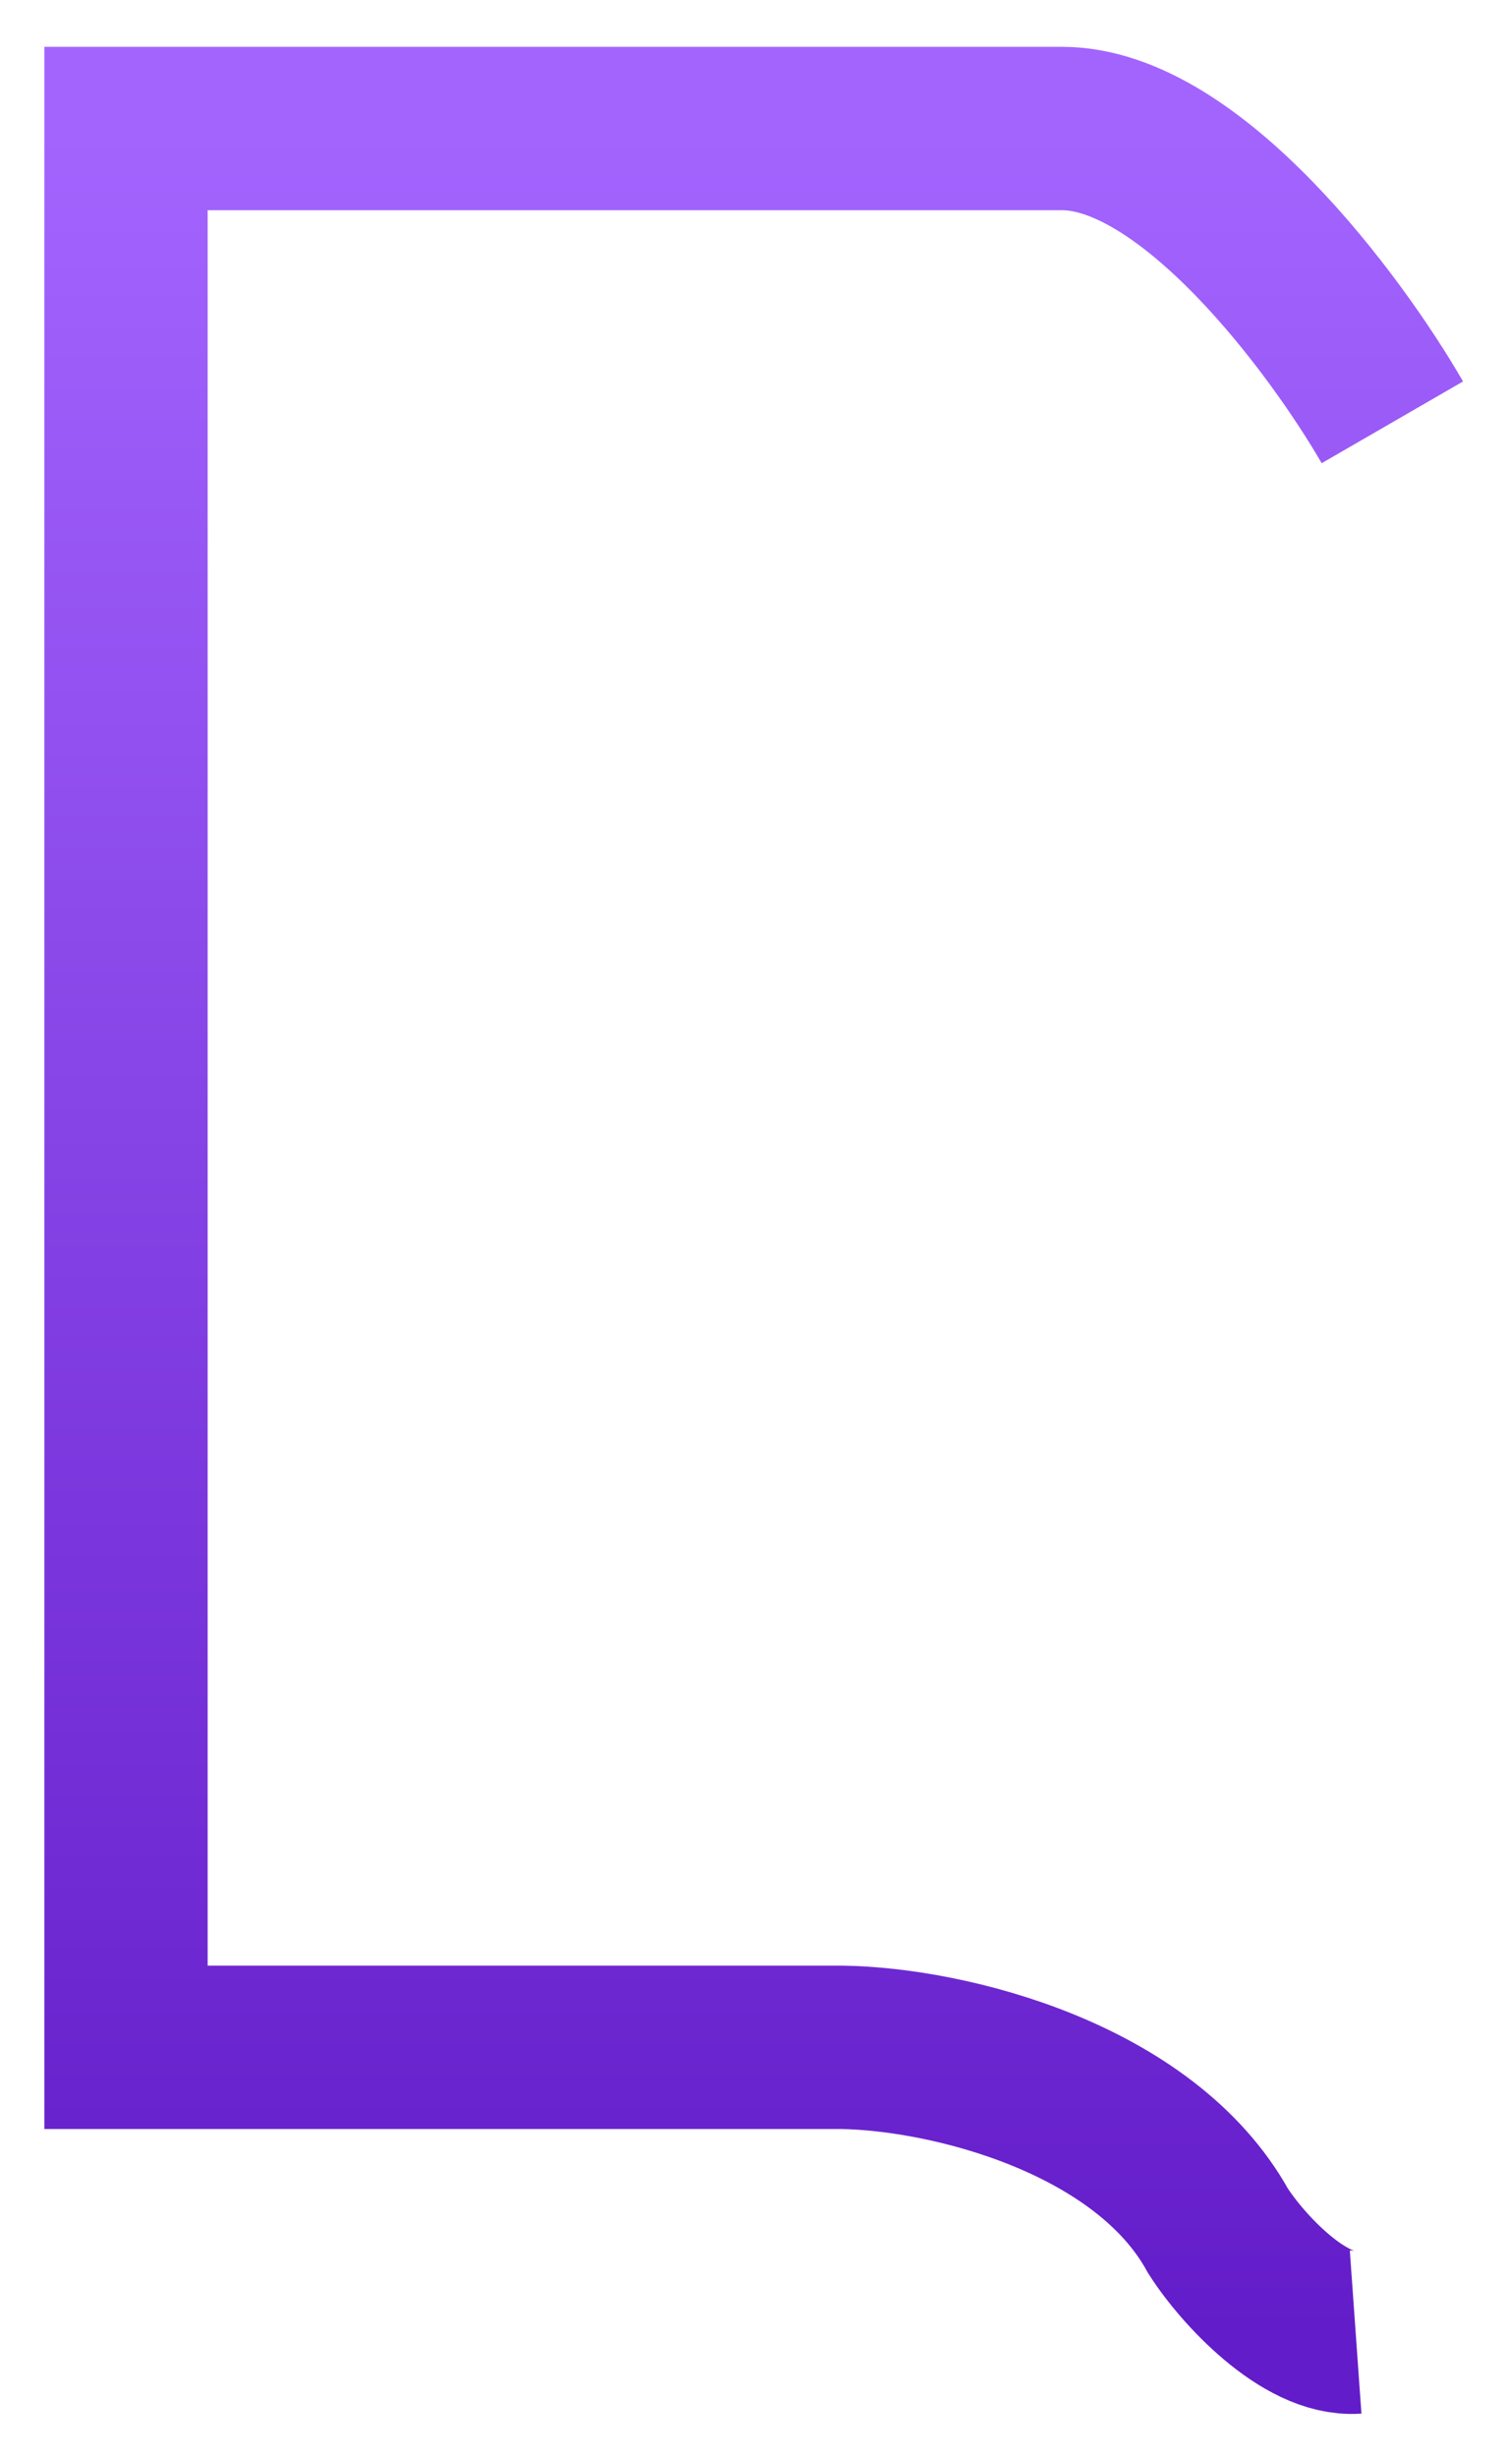 <?xml version="1.0" encoding="UTF-8" standalone="no"?><svg width='24' height='39' viewBox='0 0 24 39' fill='none' xmlns='http://www.w3.org/2000/svg'>
<path d='M22.101 6.7C21.203 5.146 18.897 2.039 16.857 2.039C14.818 2.039 6.103 2.039 2 2.039V32.48H13.361C15.061 32.505 18.168 33.283 19.334 35.393C19.722 36 20.703 37.056 21.518 36.998' stroke='url(#paint0_linear_44_206)' stroke-width='2.592'/>
<defs>
<linearGradient id='paint0_linear_44_206' x1='12.051' y1='2.039' x2='12.051' y2='37' gradientUnits='userSpaceOnUse'>
<stop stop-color='#A364FE'/>
<stop offset='1' stop-color='#631CC9'/>
</linearGradient>
</defs>
</svg>
